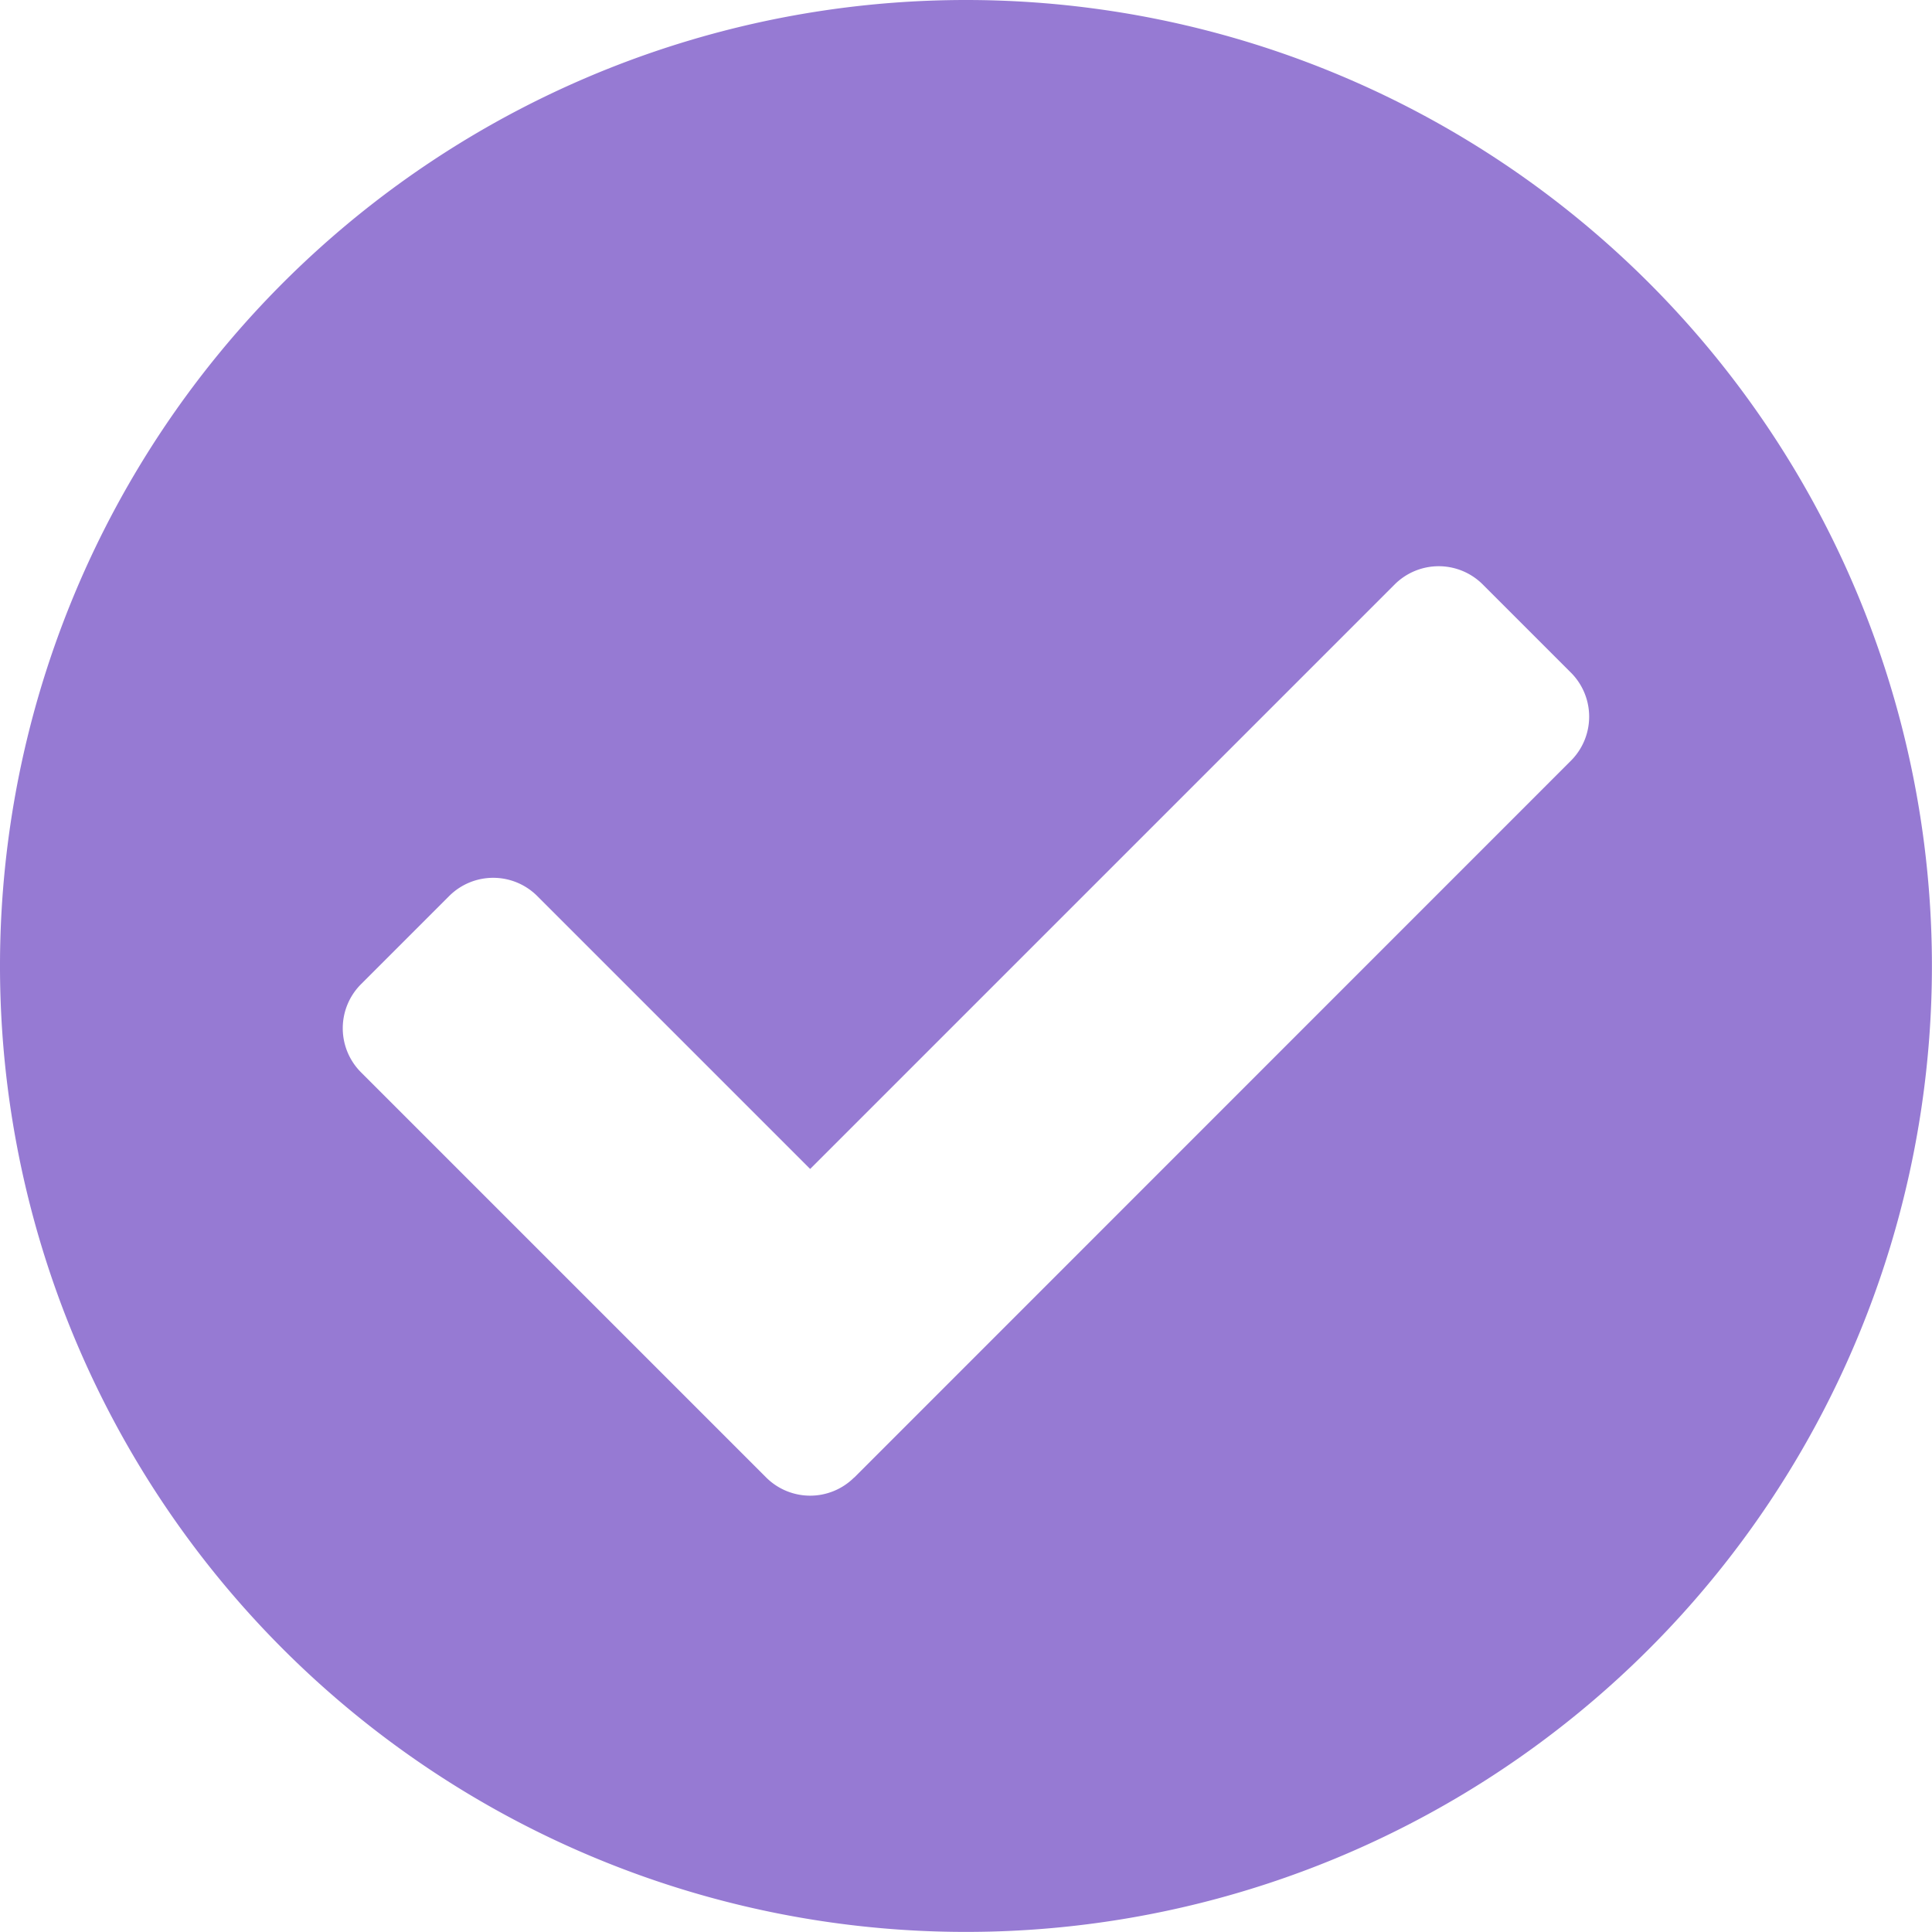 <svg xmlns="http://www.w3.org/2000/svg" width="23.413" height="23.413" viewBox="0 0 23.413 23.413">
  <path id="filled-check" d="M23.975,12.269A11.706,11.706,0,1,1,12.269.563,11.706,11.706,0,0,1,23.975,12.269Zm-13.06,6.2L19.6,9.782a.755.755,0,0,0,0-1.068L18.532,7.646a.755.755,0,0,0-1.068,0l-7.083,7.083L7.074,11.422a.755.755,0,0,0-1.068,0L4.938,12.49a.755.755,0,0,0,0,1.068l4.909,4.909A.755.755,0,0,0,10.915,18.467Z" transform="translate(-0.563 -0.563)" fill="#967ad3"/>
</svg>
